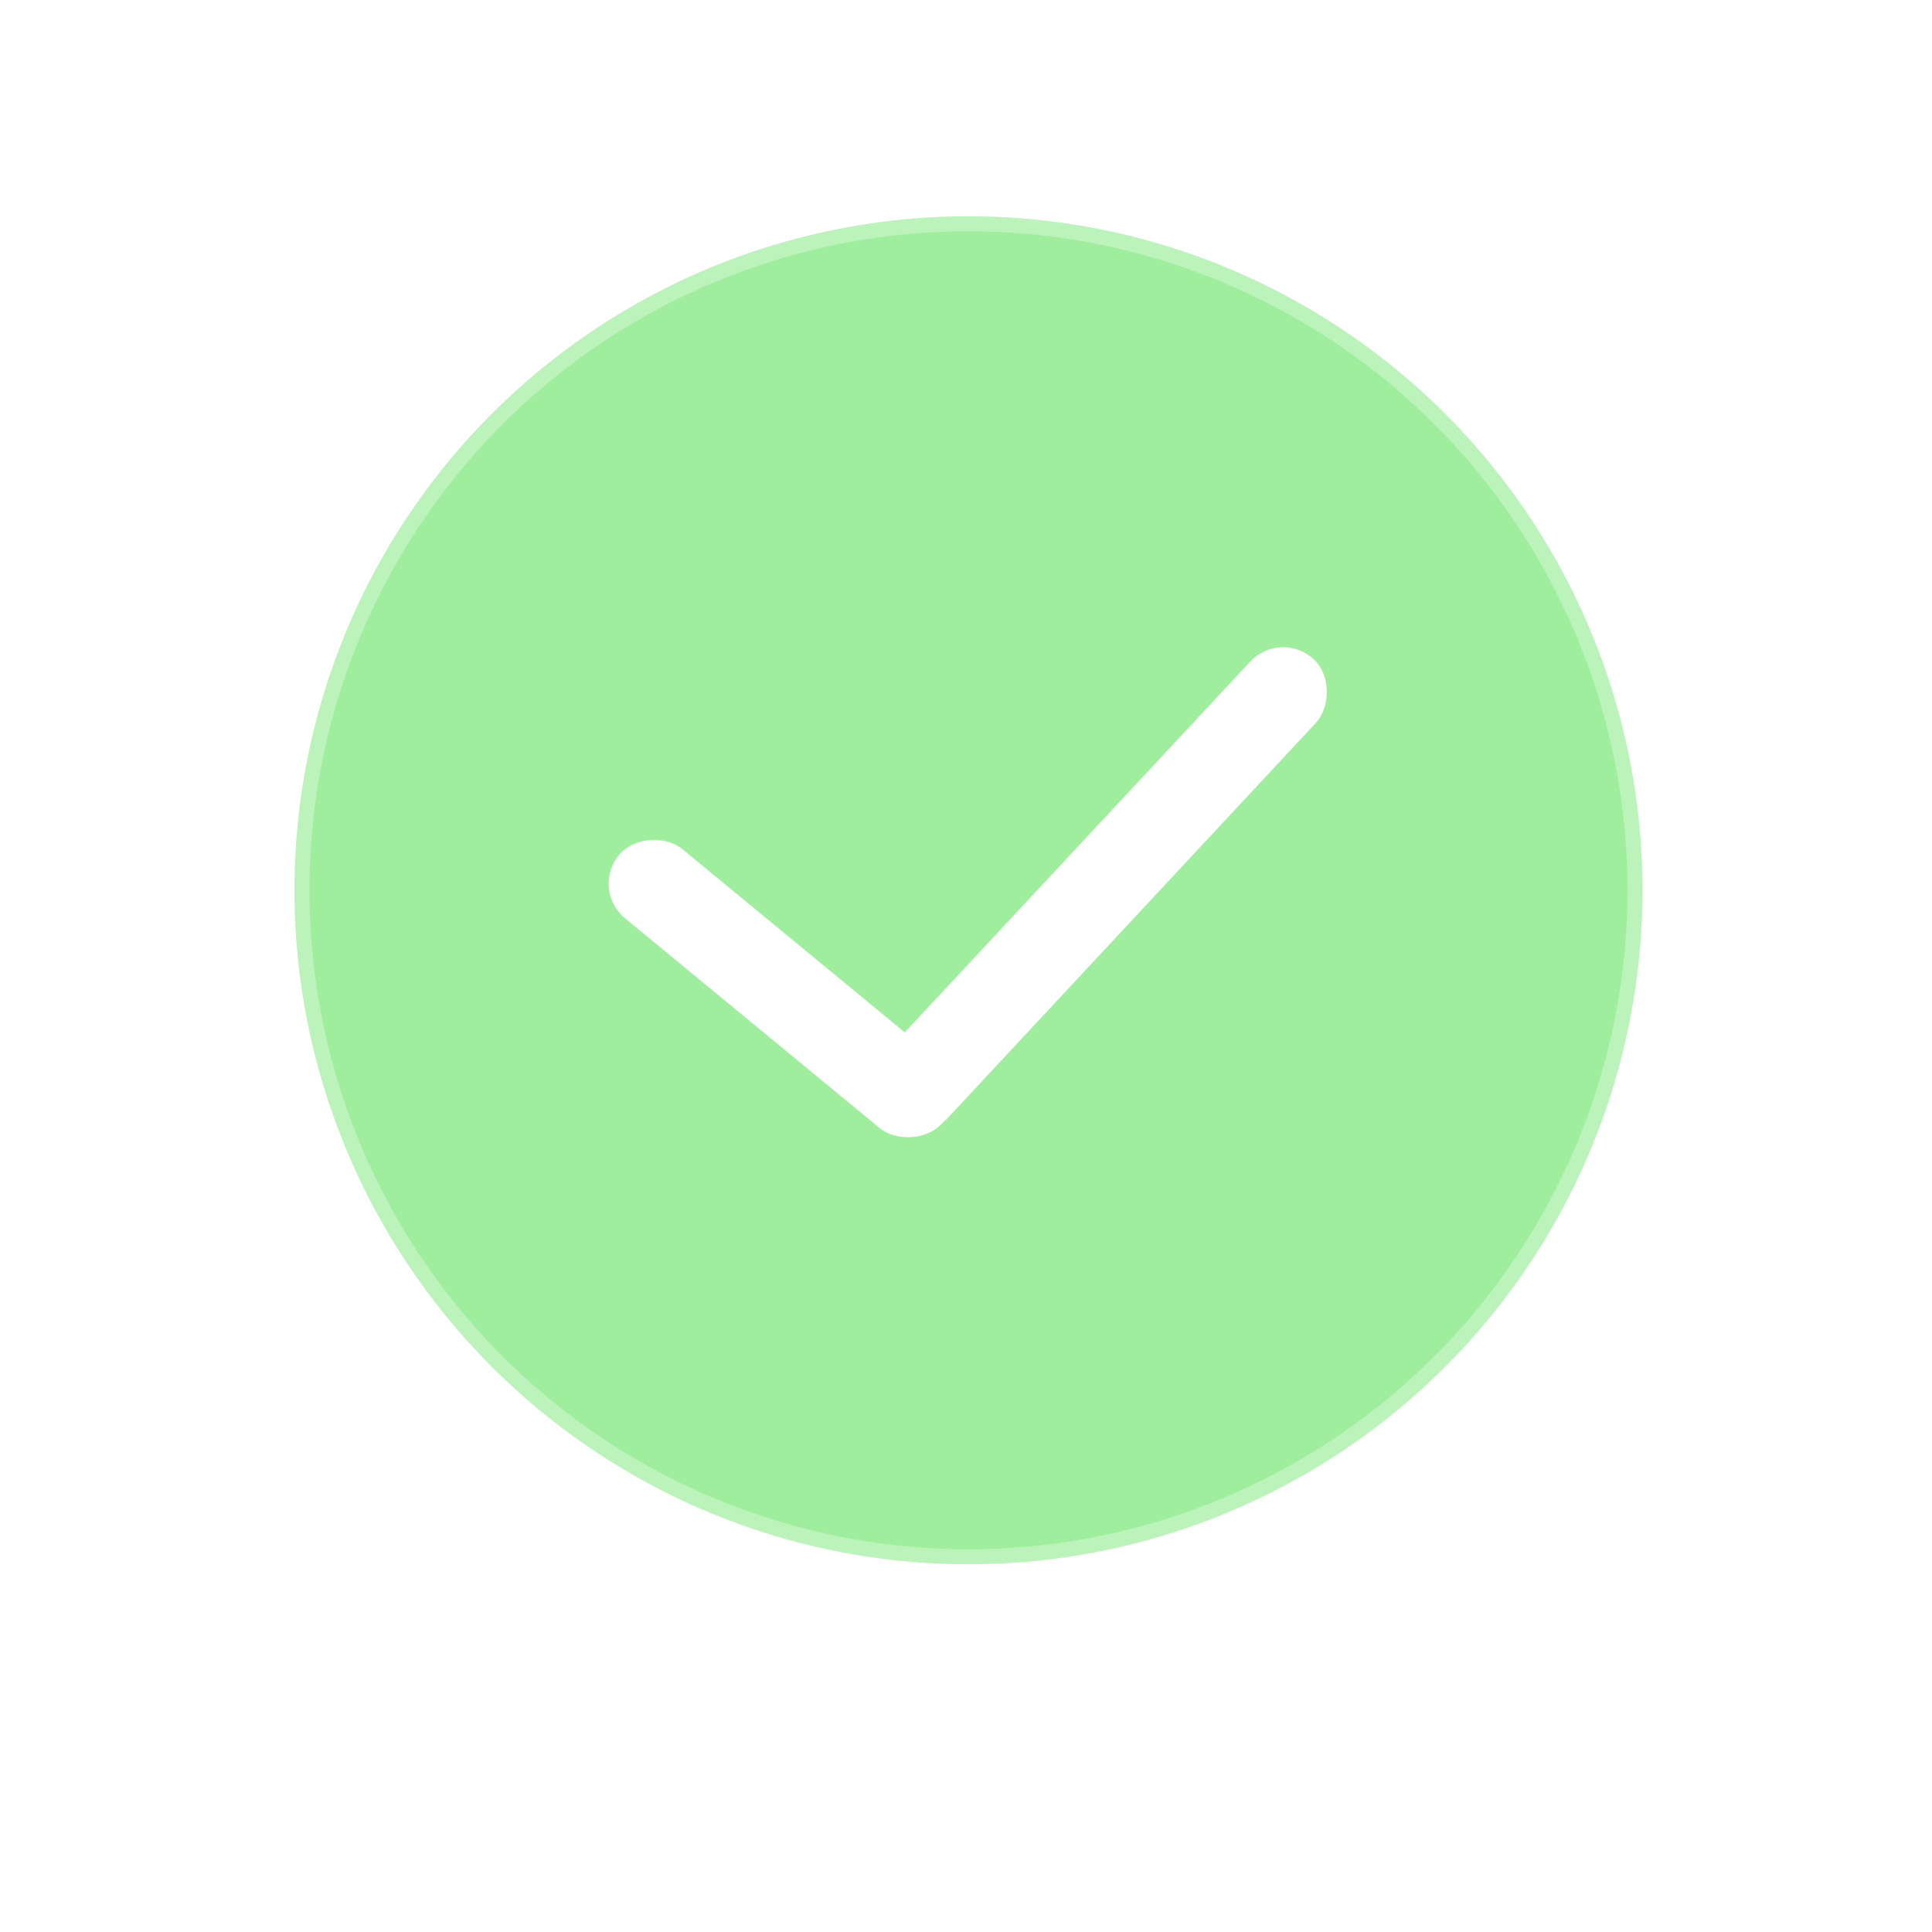 <svg width="129" height="129" viewBox="0 0 129 129" fill="none" xmlns="http://www.w3.org/2000/svg">
<!--  <g filter="url(#filter0_d_226_69)">-->
<!--    <circle cx="64.6642" cy="60.3472" r="60" fill="white" fill-opacity="0.88" shape-rendering="crispEdges"/>-->
<!--  </g>-->
  <g filter="url(#filter1_d_226_69)">
    <circle cx="64.664" cy="59.443" r="45" fill="#9FEE9E"/>
    <circle cx="64.664" cy="59.443" r="44.5" stroke="white" stroke-opacity="0.29"/>
  </g>
  <rect x="39.416" y="59.406" width="5.999" height="28.045" rx="3" transform="rotate(-50.52 39.416 59.406)"
        fill="white"/>
  <rect x="61.22" y="76.859" width="5.999" height="42.091" rx="3" transform="rotate(-137.025 61.22 76.859)"
        fill="white"/>
  <defs>
    <filter id="filter0_d_226_69" x="0.664" y="0.347" width="128" height="128" filterUnits="userSpaceOnUse"
            color-interpolation-filters="sRGB">
      <feFlood flood-opacity="0" result="BackgroundImageFix"/>
      <feColorMatrix in="SourceAlpha" type="matrix" values="0 0 0 0 0 0 0 0 0 0 0 0 0 0 0 0 0 0 127 0"
                     result="hardAlpha"/>
      <feOffset dy="4"/>
      <feGaussianBlur stdDeviation="2"/>
      <feComposite in2="hardAlpha" operator="out"/>
      <feColorMatrix type="matrix" values="0 0 0 0 0.669 0 0 0 0 1 0 0 0 0 0.662 0 0 0 0.62 0"/>
      <feBlend mode="normal" in2="BackgroundImageFix" result="effect1_dropShadow_226_69"/>
      <feBlend mode="normal" in="SourceGraphic" in2="effect1_dropShadow_226_69" result="shape"/>
    </filter>
    <filter id="filter1_d_226_69" x="15.664" y="14.443" width="98" height="98" filterUnits="userSpaceOnUse"
            color-interpolation-filters="sRGB">
<!--      <feFlood flood-opacity="0" result="BackgroundImageFix"/>-->
<!--      <feColorMatrix in="SourceAlpha" type="matrix" values="0 0 0 0 0 0 0 0 0 0 0 0 0 0 0 0 0 0 127 0"-->
<!--                     result="hardAlpha"/>-->
<!--      <feOffset dy="4"/>-->
<!--      <feGaussianBlur stdDeviation="2"/>-->
<!--      <feComposite in2="hardAlpha" operator="out"/>-->
<!--      <feColorMatrix type="matrix" values="0 0 0 0 0 0 0 0 0 0 0 0 0 0 0 0 0 0 0.25 0"/>-->
<!--      <feBlend mode="normal" in2="BackgroundImageFix" result="effect1_dropShadow_226_69"/>-->
      <feBlend mode="normal" in="SourceGraphic" in2="effect1_dropShadow_226_69" result="shape"/>
    </filter>
  </defs>
</svg>

